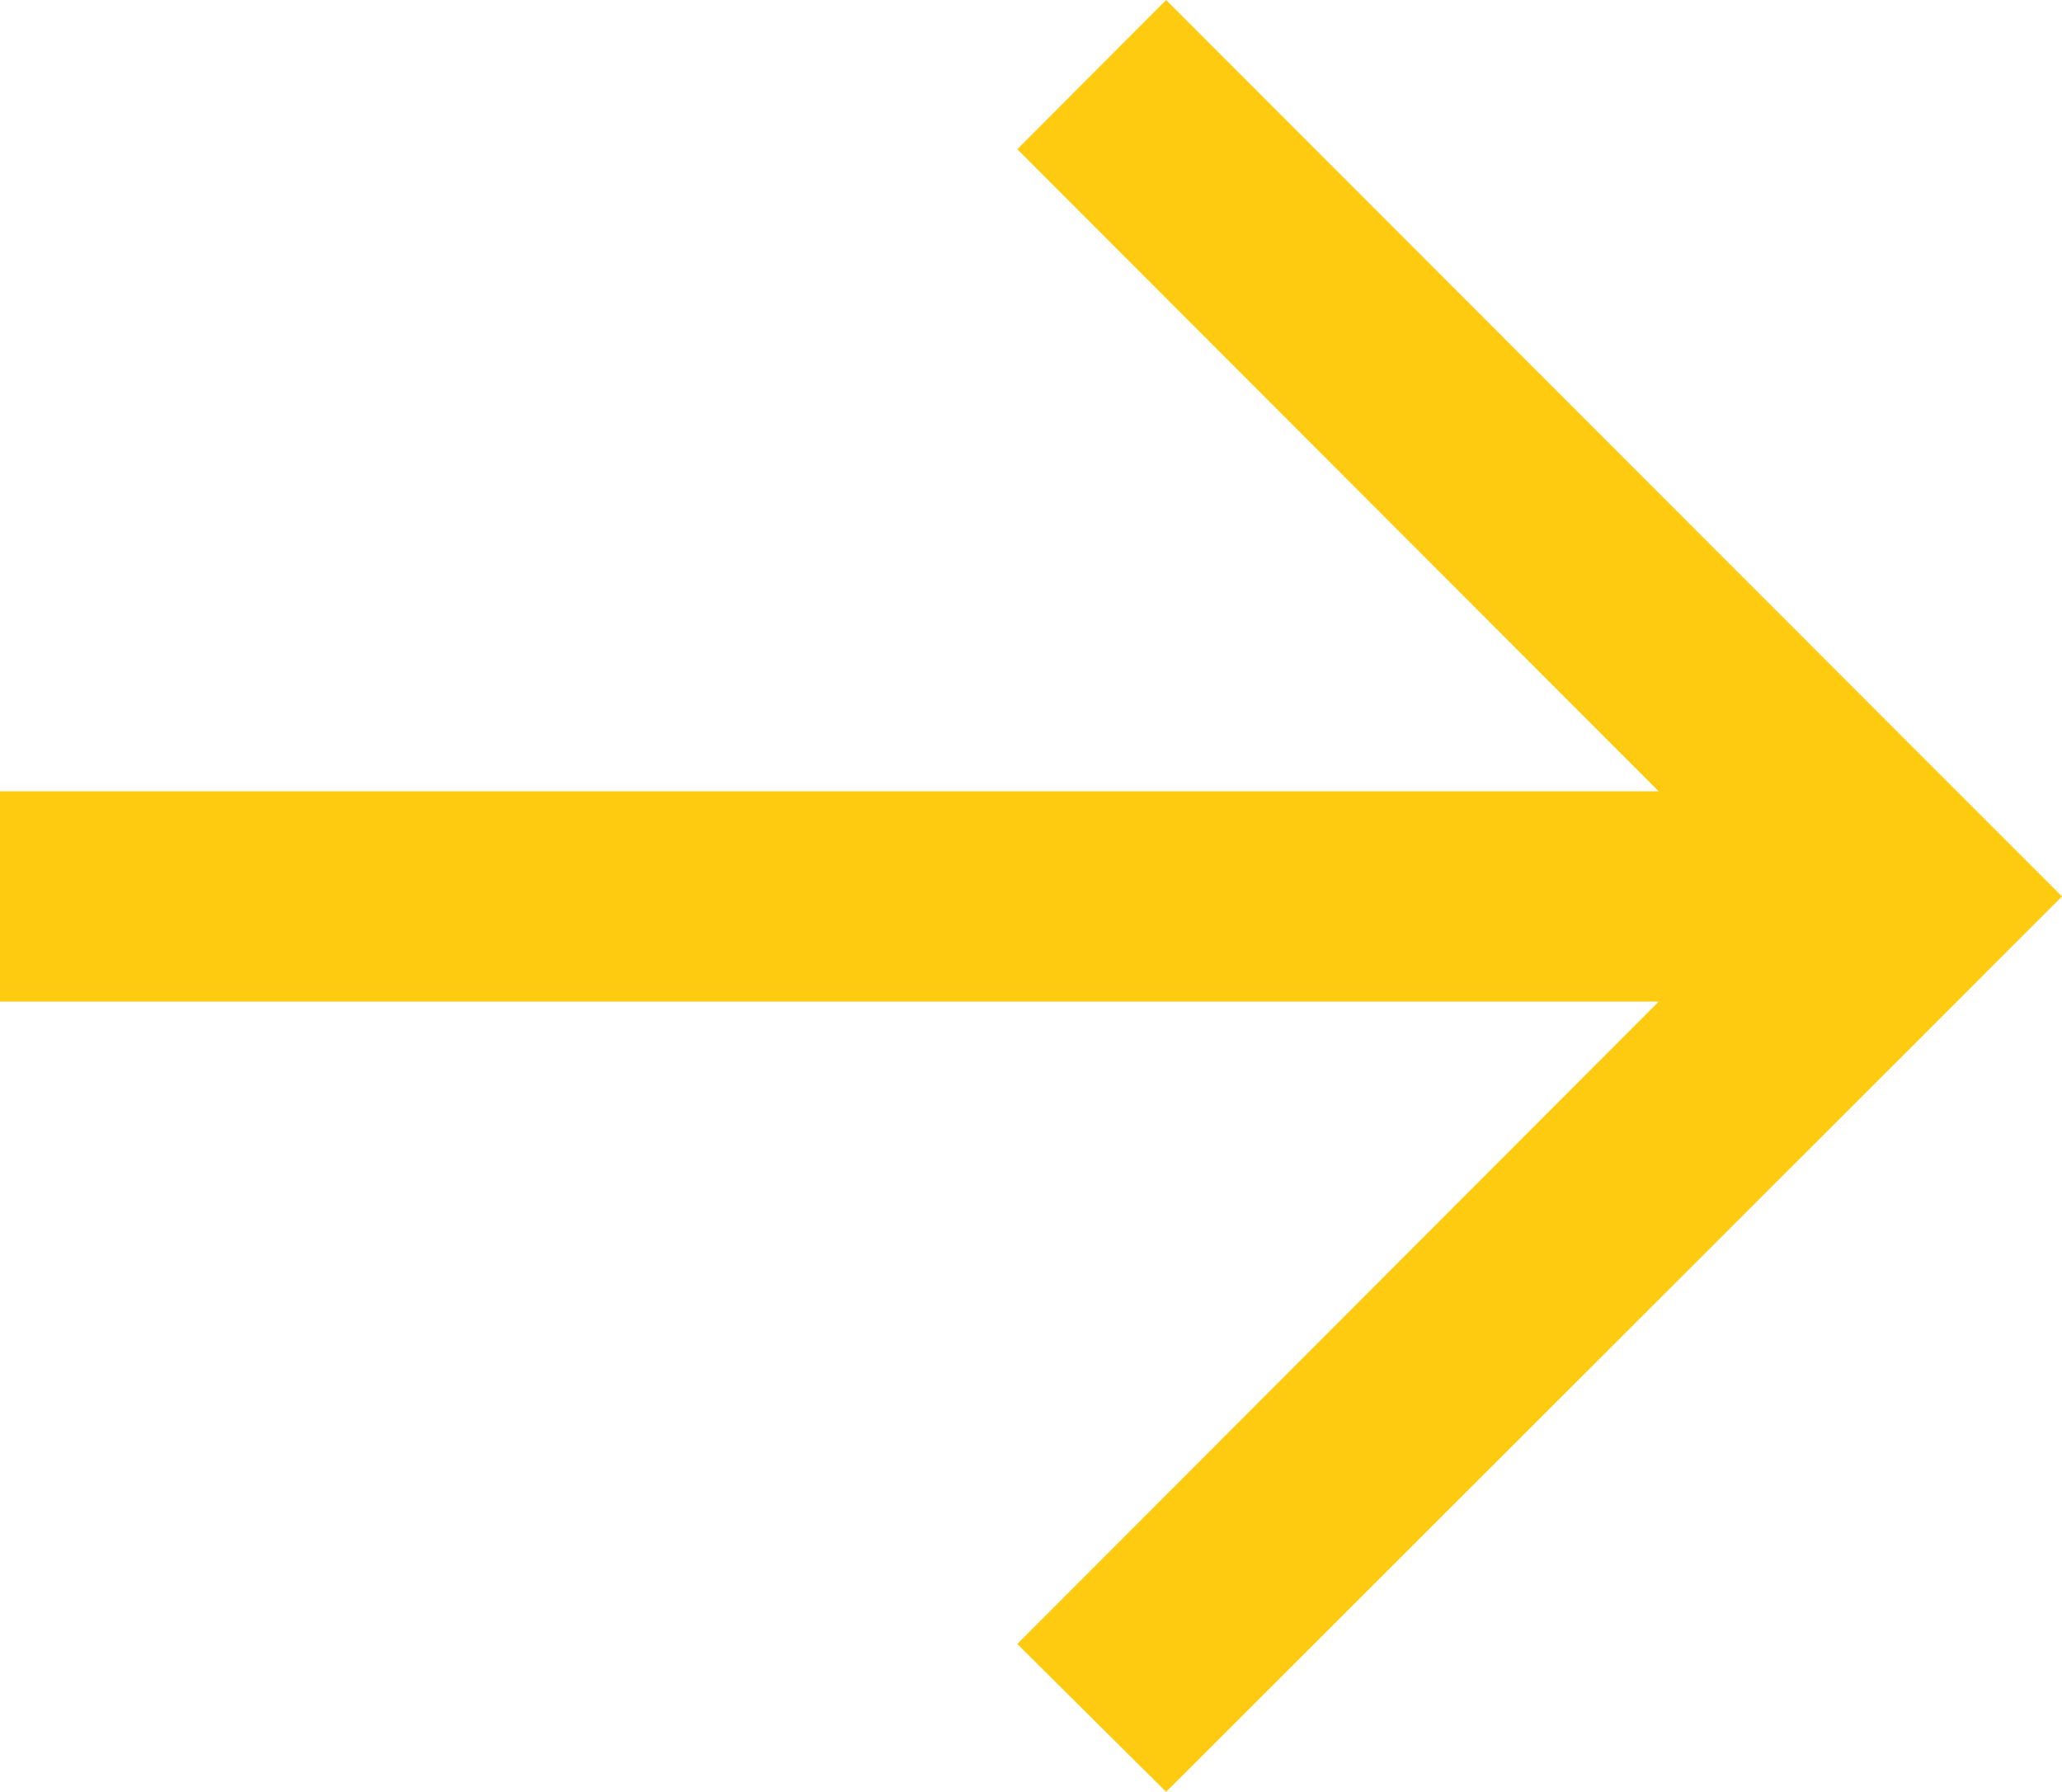 <svg xmlns="http://www.w3.org/2000/svg" width="15.336" height="13.329" viewBox="0 0 15.336 13.329"><defs><style>.a{fill:#ffcb10;}</style></defs><path class="a" d="M6.663,13.329,1.107,7.768,0,6.661,1.107,5.553,6.663,0,7.77,1.1,3,5.878H15.336V7.443H3L7.77,12.219Z" transform="translate(15.336 13.329) rotate(180)"/></svg>